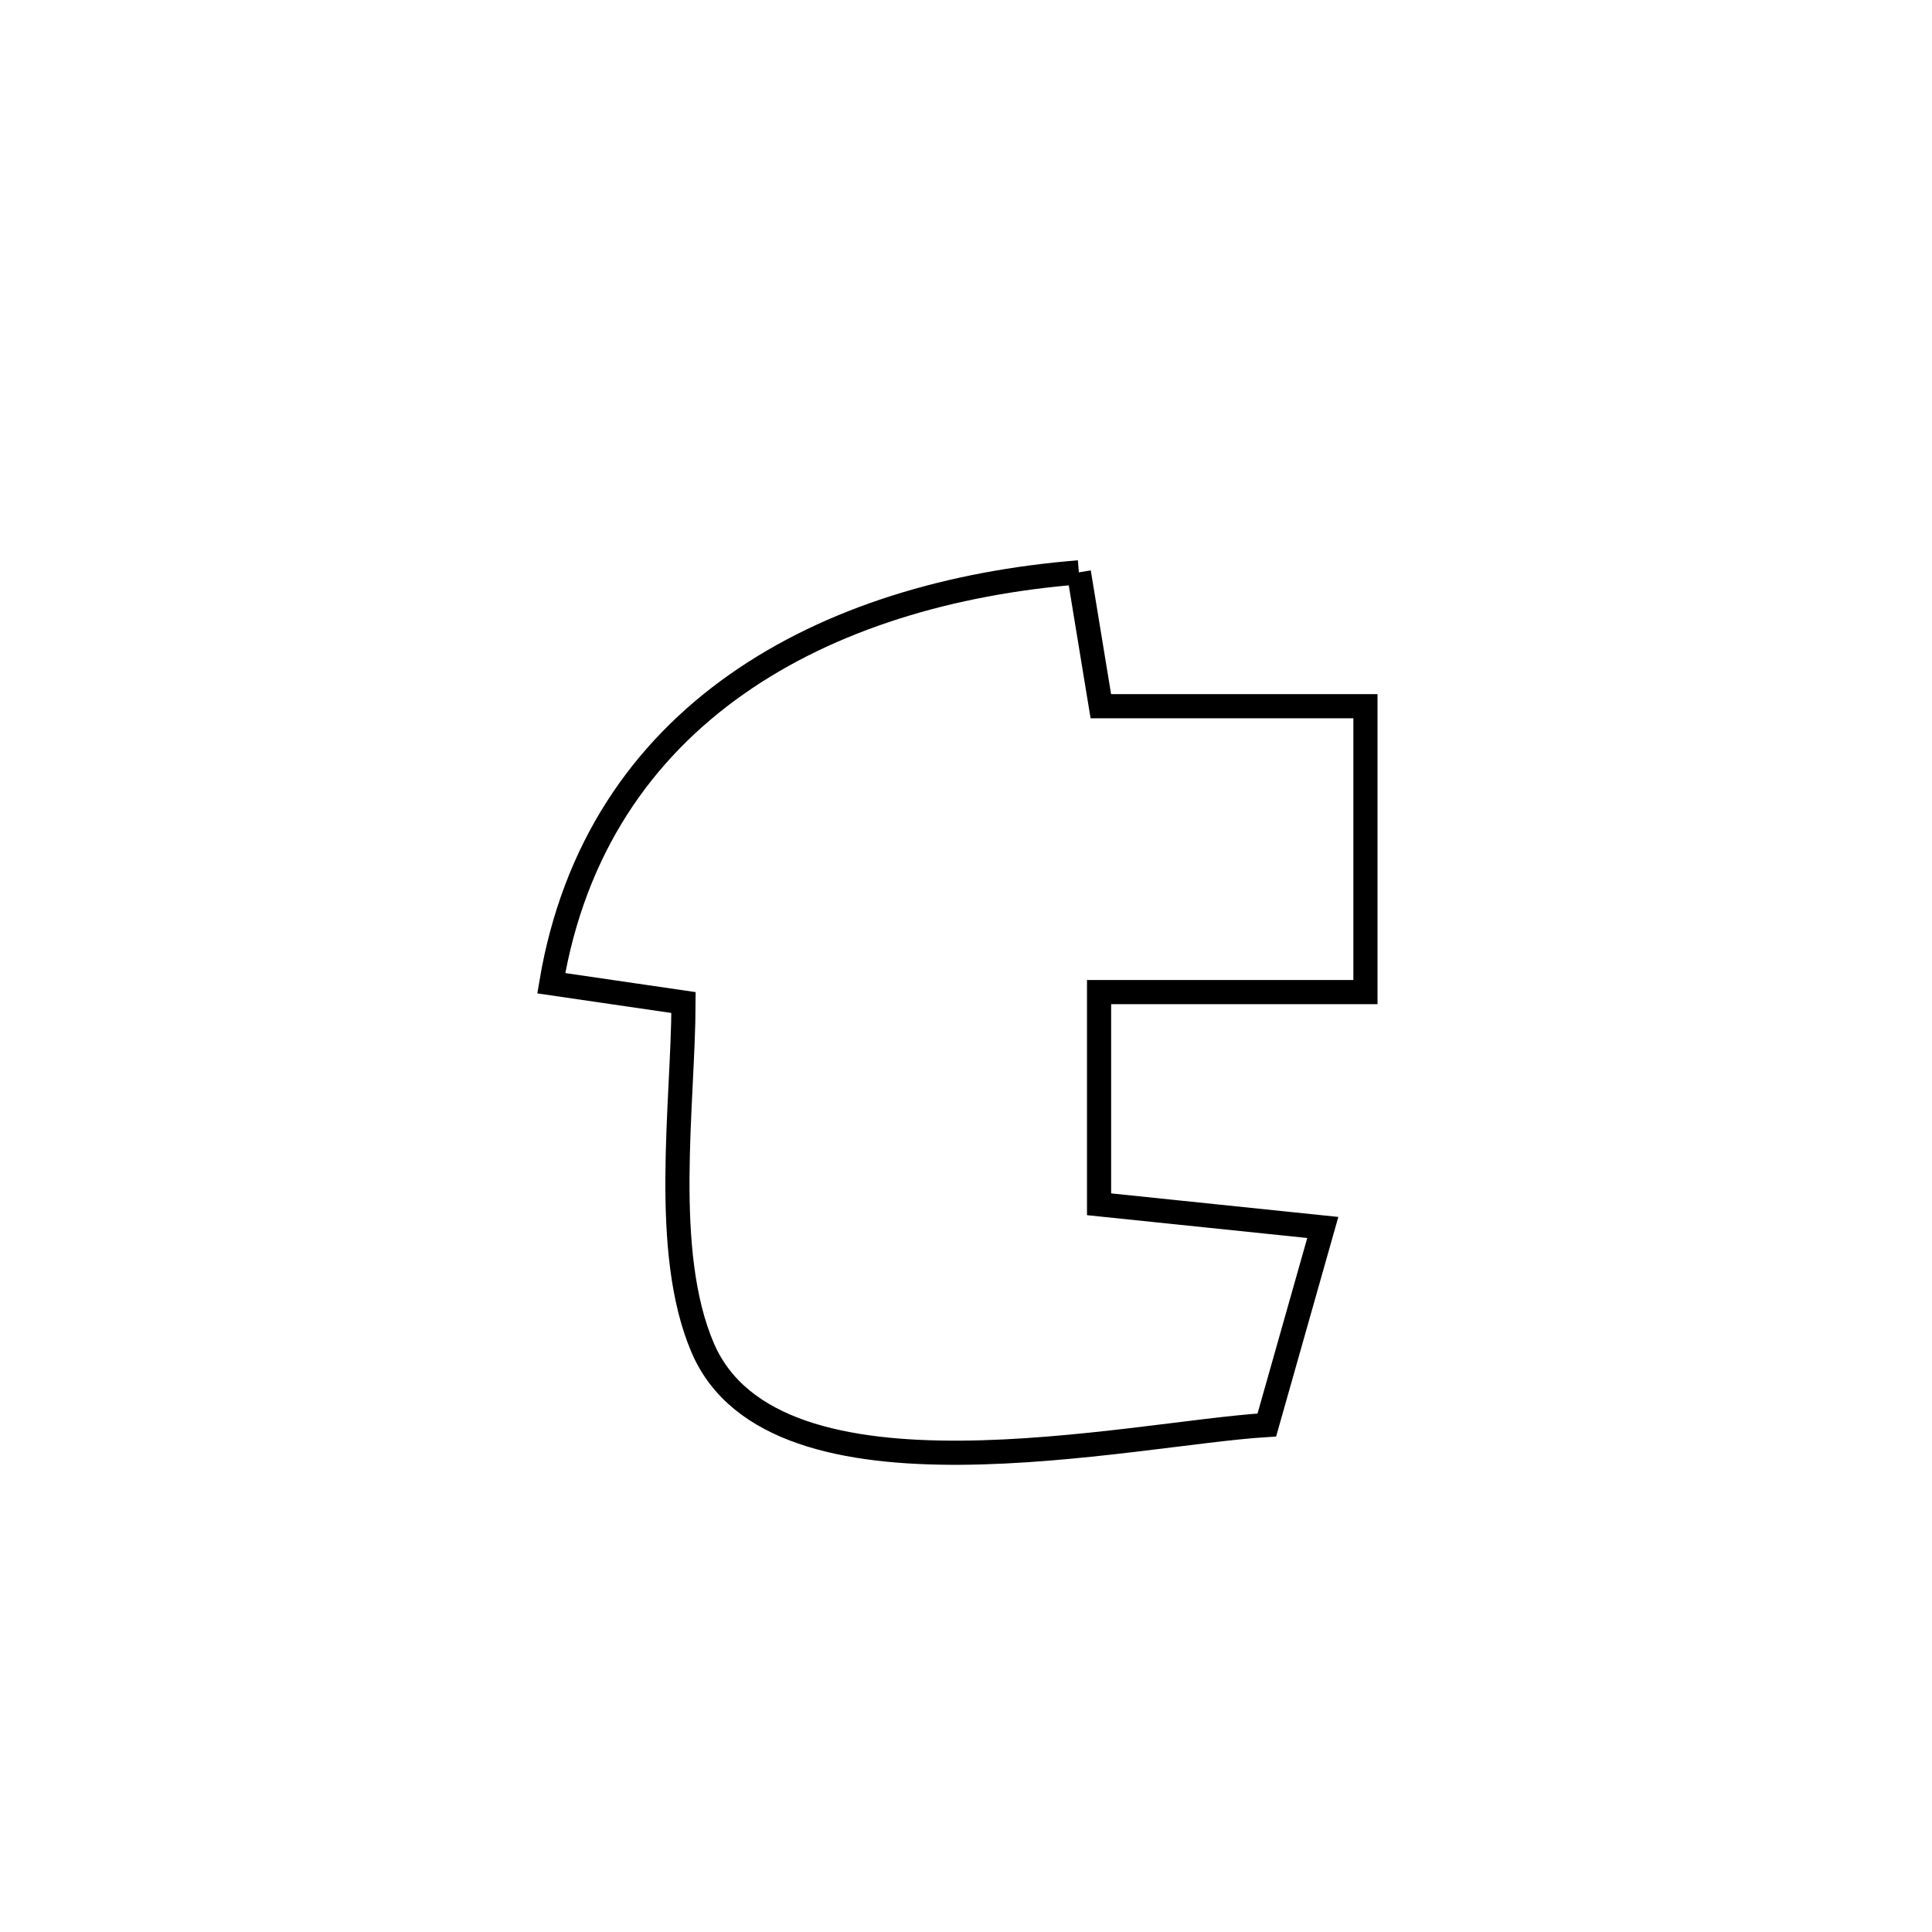 <svg xmlns="http://www.w3.org/2000/svg" viewBox="0.0 0.0 24.0 24.0" height="200px" width="200px"><path fill="none" stroke="black" stroke-width=".3" stroke-opacity="1.0"  filling="0" d="M13.402 7.11 L13.402 7.11 C13.493 7.664 13.584 8.219 13.675 8.773 L13.675 8.773 C14.771 8.773 15.866 8.773 16.962 8.773 L16.962 8.773 C16.962 8.793 16.962 12.314 16.962 12.324 L16.962 12.324 C15.859 12.324 14.756 12.324 13.653 12.324 L13.653 12.324 C13.653 12.328 13.653 14.947 13.653 14.96 L13.653 14.96 C14.579 15.056 15.505 15.152 16.432 15.248 L16.432 15.248 C16.357 15.511 15.795 17.497 15.737 17.702 L15.737 17.702 C14.045 17.805 9.628 18.836 8.73 16.745 C8.214 15.543 8.487 13.72 8.491 12.454 L8.491 12.454 C7.943 12.374 7.395 12.294 6.848 12.214 L6.848 12.214 C7.129 10.538 7.977 9.326 9.15 8.501 C10.323 7.675 11.821 7.237 13.402 7.11 L13.402 7.11"></path></svg>